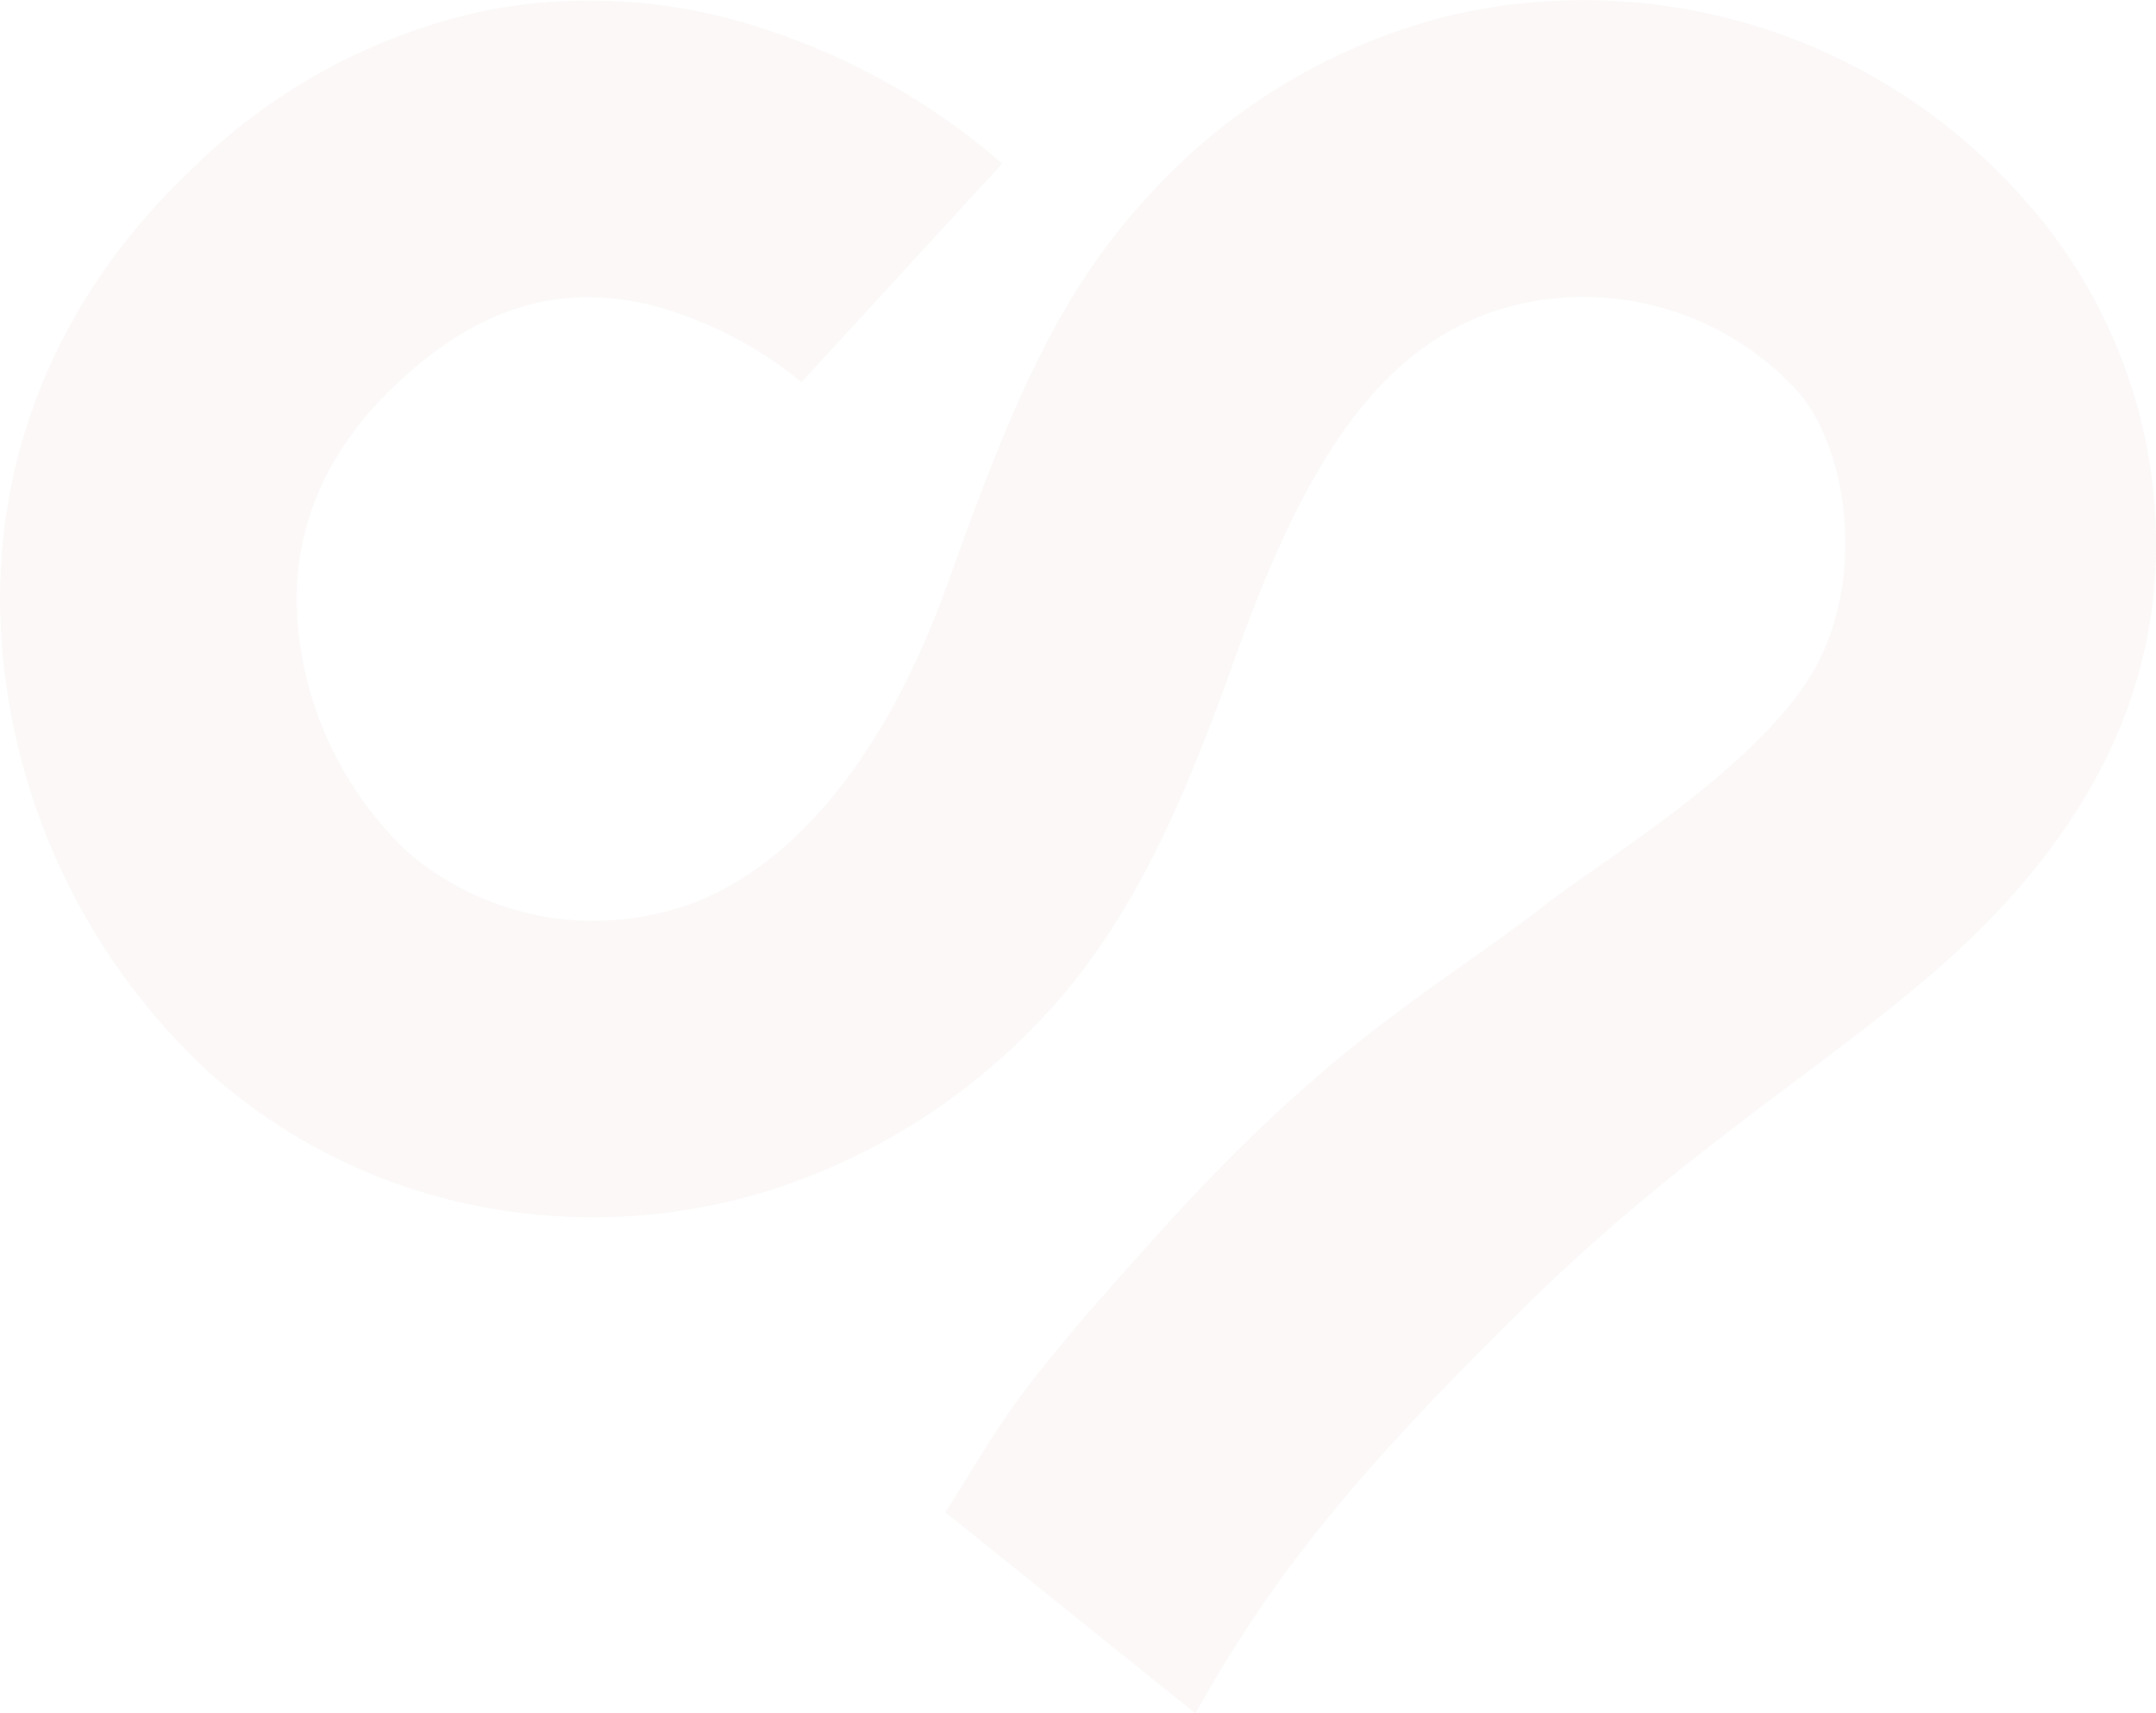 <svg xmlns="http://www.w3.org/2000/svg" width="146" height="116" viewBox="0 0 146 116">
    <path fill="#bc8877" d="M182.924 203.254L166 189.649c4.162-6.525 4.023-7.358 14.568-19.02 11.867-13.125 18.491-16.231 26.308-22.3 3.868-3 15.209-9.77 18.435-16.643 3.047-6.49 1.438-14.5-1.578-17.921a19.686 19.686 0 0 0-18.813-5.939c-8.859 2.076-14.225 9.692-19.288 23.909-3.3 9.266-6.762 17.523-12.528 23.847a43.165 43.165 0 0 1-19.472 12.406 40.182 40.182 0 0 1-19.891.8 38.58 38.58 0 0 1-17.579-8.9A44.154 44.154 0 0 1 101.98 128.5c-.159-11.3 4.334-21.6 12.992-29.794a40.23 40.23 0 0 1 20.051-10.766A37.156 37.156 0 0 1 153.04 89a46.59 46.59 0 0 1 16.8 9.329l-13.585 14.793.06.054a27.007 27.007 0 0 0-9.624-5.1c-6.546-1.808-12.243-.145-17.929 5.232-4.53 4.286-6.786 9.3-6.708 14.911a24.138 24.138 0 0 0 7.481 16.692 19.353 19.353 0 0 0 18.359 3.828c5.029-1.5 12.847-6.771 18.345-22.208 4.2-11.786 7.393-19.384 13.49-25.991a40.761 40.761 0 0 1 20.613-12.271 39.726 39.726 0 0 1 38.458 12.219 35.009 35.009 0 0 1 9.1 25.9c-.626 9.288-5.179 17.753-13.637 25.5-7.637 6.993-17.851 12.857-28.927 23.74-11.447 11.246-17.135 18.187-22.407 27.627" opacity="0.06" transform="translate(-101.976 -87.254)"/>
</svg>
